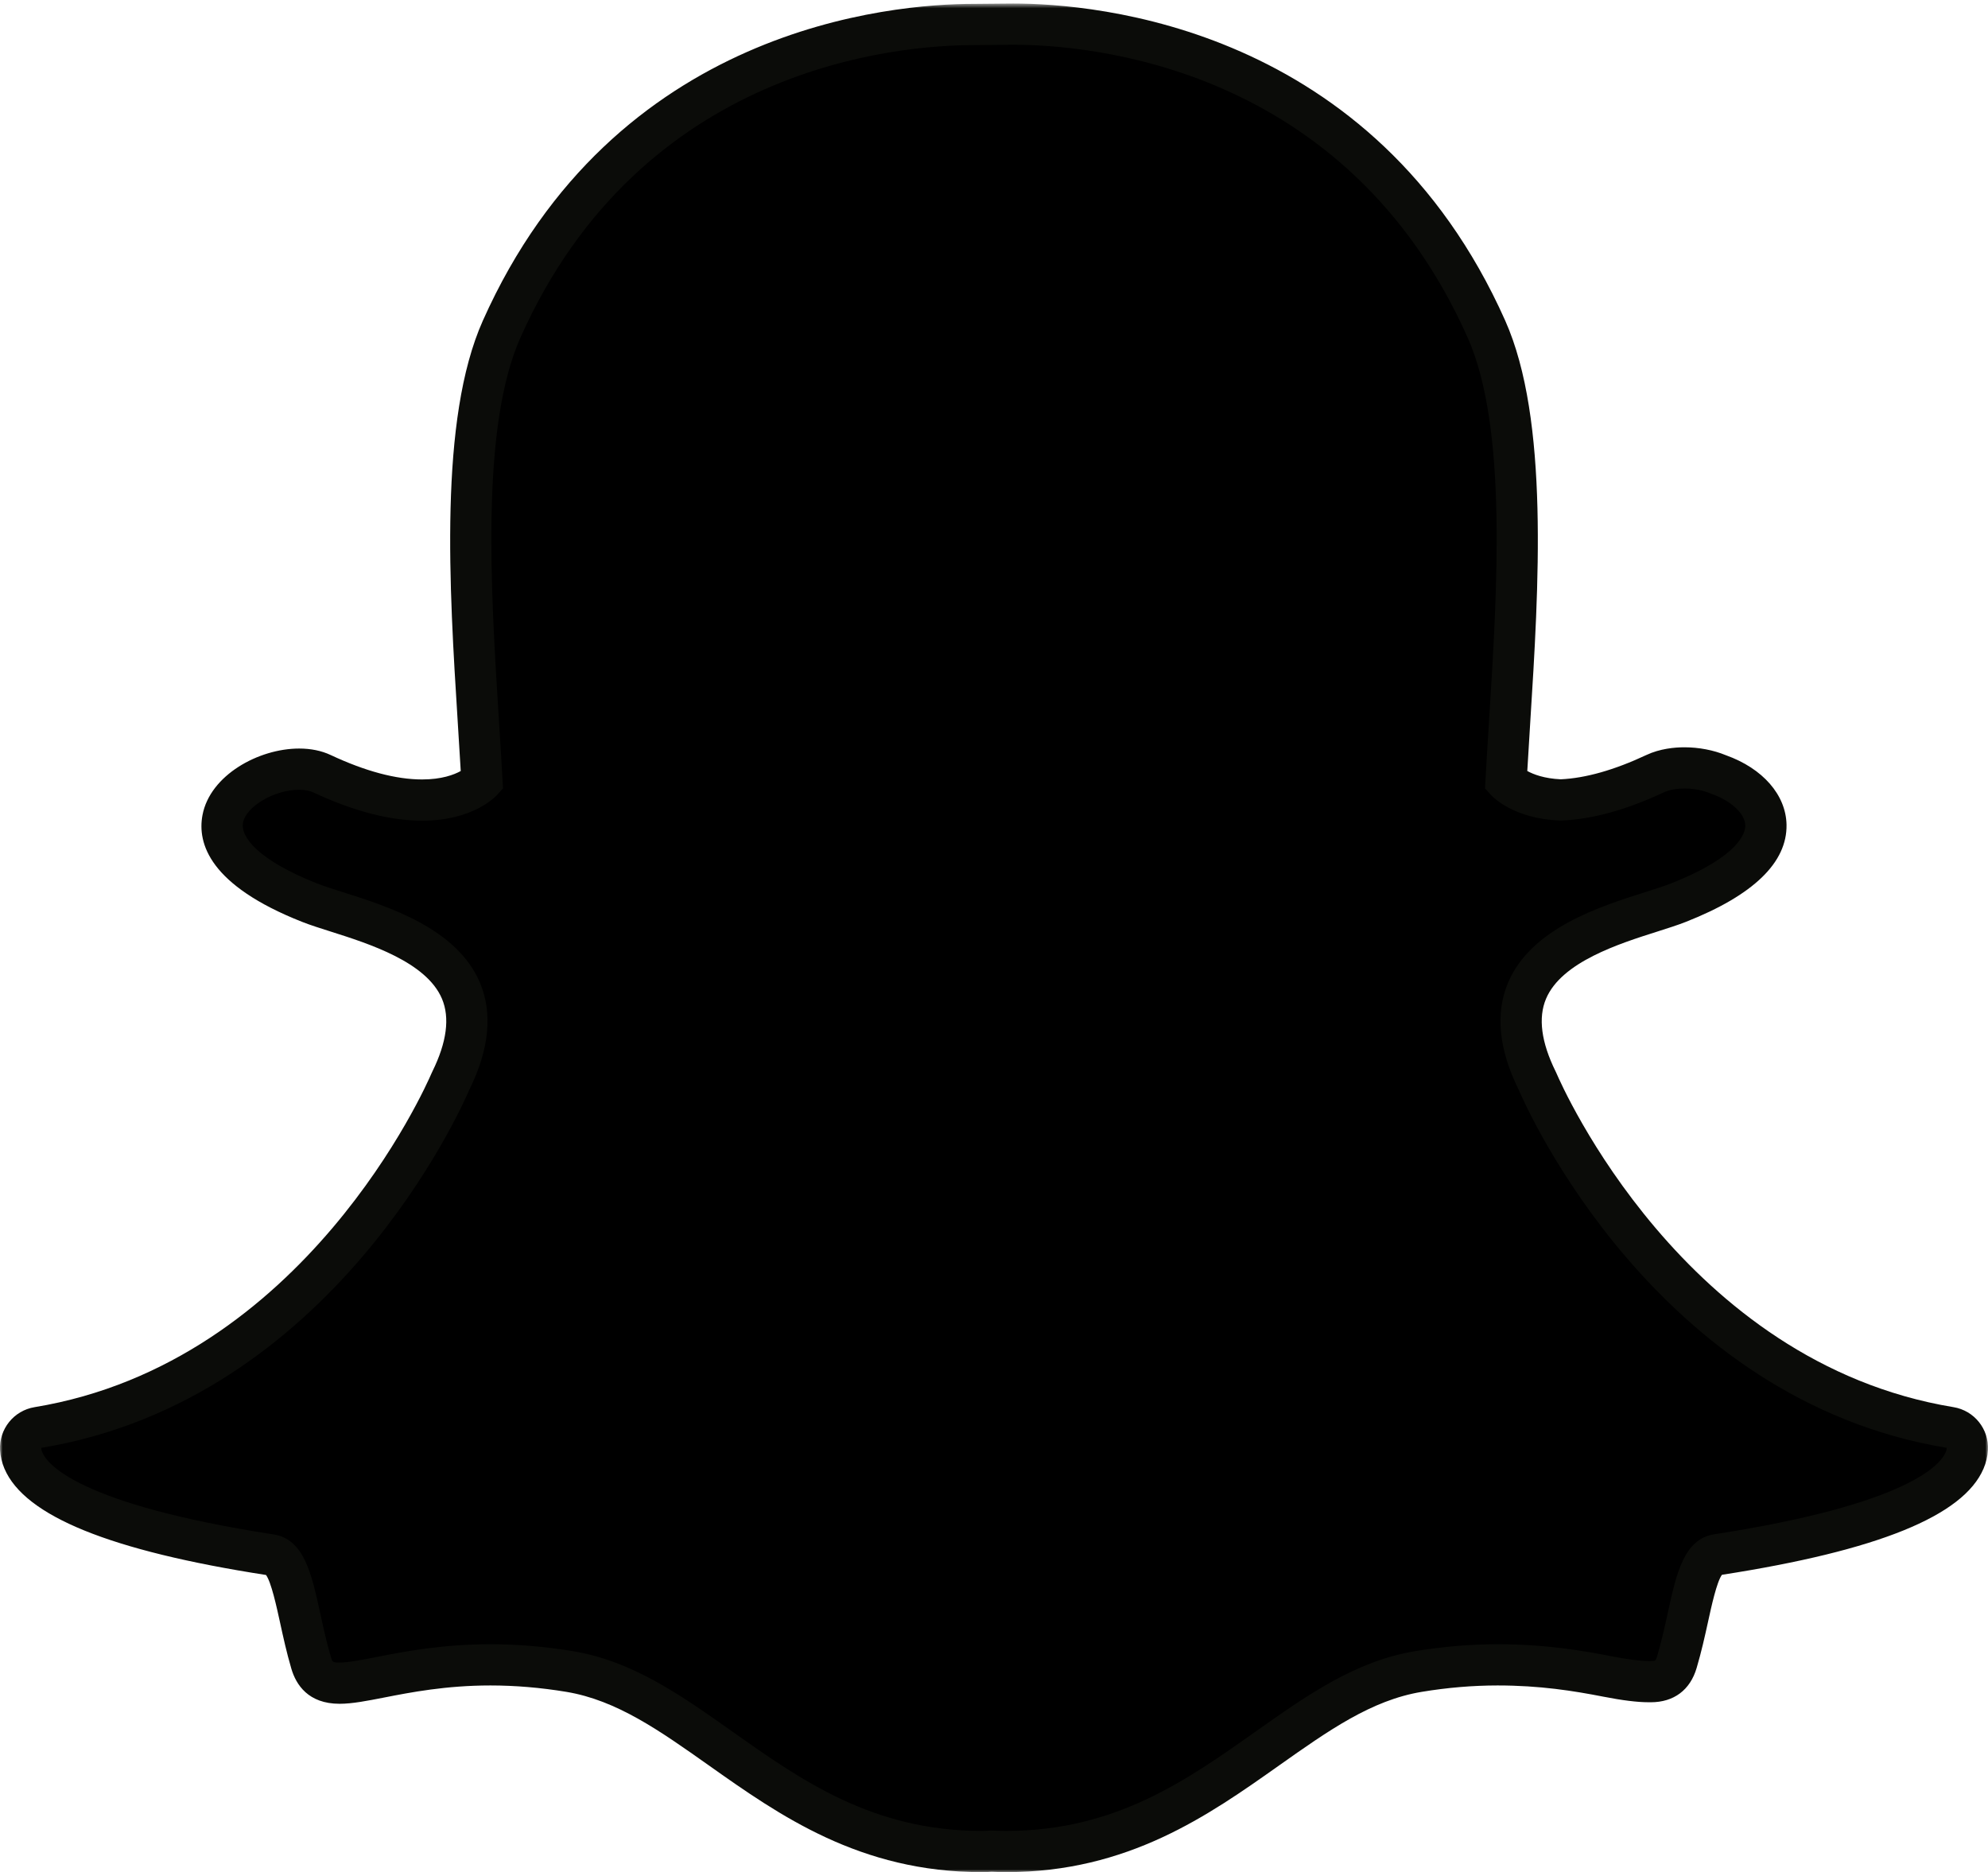 <?xml version="1.0" encoding="UTF-8"?>
<svg width="360px" height="339px" viewBox="0 0 360 339" version="1.1" xmlns="http://www.w3.org/2000/svg" xmlns:xlink="http://www.w3.org/1999/xlink">
    <!-- Generator: Sketch 39.1 (31720) - http://www.bohemiancoding.com/sketch -->
    <title>snap-ghost</title>
    <desc>Created with Sketch.</desc>
    <defs>
        <polygon id="path-1" points="180 339 0 339 0 0.638 180 0.638 360 0.638 360 339"></polygon>
    </defs>
    <g id="Page-1" stroke="none" stroke-width="1" fill="none" fill-rule="evenodd">
        <g id="snap-ghost">
            <mask id="mask-2" fill="white">
                <use xlink:href="#path-1"></use>
            </mask>
            <g id="Clip-2"></g>
            <path d="M182.227,335.268 C181.318,335.268 180.426,335.242 179.533,335.199 L179.531,335.199 C178.962,335.243 178.367,335.268 177.772,335.268 C156.887,335.268 143.482,325.792 130.52,316.627 C121.569,310.303 113.123,304.332 103.171,302.675 C98.315,301.871 93.482,301.463 88.811,301.463 C80.396,301.463 73.757,302.762 68.91,303.71 C65.965,304.286 63.424,304.781 61.493,304.781 C59.476,304.781 57.29,304.345 56.34,301.099 C55.514,298.287 54.917,295.563 54.343,292.928 C52.862,286.147 51.811,281.976 48.969,281.54 C15.845,276.424 6.364,269.447 4.25,264.497 C3.951,263.789 3.781,263.08 3.74,262.378 C3.633,260.476 4.98,258.797 6.859,258.49 C57.779,250.105 80.614,198.061 81.562,195.851 C81.588,195.79 81.615,195.731 81.643,195.67 C84.76,189.354 85.37,183.872 83.463,179.378 C79.969,171.143 68.572,167.523 61.028,165.13 C59.182,164.546 57.432,163.994 56.052,163.449 C40.998,157.497 39.745,151.389 40.337,148.275 C41.346,142.97 48.435,139.273 54.169,139.273 C55.741,139.273 57.125,139.552 58.289,140.095 C65.061,143.268 71.165,144.875 76.431,144.875 C83.707,144.875 86.883,141.817 87.271,141.416 C87.086,137.97 86.857,134.371 86.623,130.657 C85.106,106.583 83.227,76.669 90.843,59.594 C113.67,8.411 162.078,4.435 176.37,4.435 C176.736,4.435 182.636,4.372 182.636,4.372 L183.482,4.369 C197.807,4.369 246.32,8.352 269.16,59.563 C276.778,76.647 274.894,106.586 273.375,130.642 L273.312,131.688 C273.102,135.038 272.898,138.294 272.728,141.411 C273.092,141.782 276.013,144.595 282.61,144.847 L282.617,144.847 C287.63,144.655 293.392,143.057 299.715,140.095 C301.568,139.23 303.626,139.048 305.027,139.048 C307.167,139.048 309.336,139.462 311.137,140.213 L311.246,140.258 C316.361,142.07 319.711,145.655 319.783,149.401 C319.849,152.928 317.157,158.231 303.948,163.449 C302.579,163.987 300.829,164.543 298.976,165.13 C291.424,167.527 280.03,171.143 276.538,179.377 C274.63,183.868 275.241,189.347 278.356,195.666 C278.384,195.727 278.416,195.786 278.44,195.851 C279.387,198.059 302.202,250.088 353.144,258.483 C355.025,258.793 356.368,260.47 356.265,262.374 C356.222,263.087 356.049,263.806 355.744,264.504 C353.643,269.419 344.17,276.387 311.034,281.507 C308.327,281.923 307.278,285.45 305.662,292.847 C305.075,295.539 304.48,298.183 303.661,300.964 C302.956,303.377 301.452,304.506 298.922,304.506 L298.51,304.506 C296.754,304.506 294.258,304.192 291.095,303.571 C285.485,302.474 279.195,301.463 271.193,301.463 C266.52,301.463 261.684,301.871 256.825,302.675 C246.884,304.332 238.443,310.291 229.509,316.607 C216.521,325.792 203.118,335.268 182.227,335.268" id="Fill-1" fill="#000000" mask="url(#mask-2)"></path>
            <path d="M183.482,0.638 L183.467,0.638 C183.157,0.638 182.865,0.638 182.588,0.644 C182.588,0.644 176.817,0.701 176.359,0.701 C161.508,0.701 111.178,4.838 87.432,58.076 C79.446,75.986 81.36,106.405 82.896,130.849 C83.077,133.731 83.269,136.723 83.434,139.615 C82.205,140.295 79.962,141.141 76.431,141.141 C71.717,141.141 66.146,139.654 59.875,136.714 C58.21,135.934 56.29,135.544 54.169,135.544 C46.824,135.544 38.038,140.376 36.671,147.579 C35.684,152.765 38.005,160.332 54.679,166.917 C56.183,167.512 57.992,168.085 59.903,168.689 C66.791,170.877 77.203,174.181 80.028,180.836 C81.492,184.284 80.908,188.722 78.297,194.022 C78.24,194.142 78.182,194.26 78.13,194.384 C77.214,196.516 55.178,246.751 6.253,254.805 C2.491,255.426 -0.197,258.782 0.011,262.588 C0.076,263.721 0.344,264.848 0.808,265.942 C4.479,274.526 19.971,280.816 48.173,285.193 C49.115,286.468 50.095,290.971 50.695,293.715 C51.285,296.422 51.893,299.214 52.759,302.159 C53.609,305.055 55.817,308.516 61.493,308.516 C63.786,308.516 66.492,307.987 69.623,307.372 C74.322,306.454 80.756,305.197 88.811,305.197 C93.277,305.197 97.907,305.585 102.569,306.358 C111.669,307.875 119.402,313.34 128.354,319.669 C141.178,328.736 155.699,339 177.772,339 C178.378,339 178.988,338.982 179.591,338.937 C180.307,338.968 181.237,339 182.227,339 C204.306,339 218.826,328.734 231.64,319.672 C240.612,313.335 248.34,307.871 257.44,306.358 C262.094,305.585 266.725,305.197 271.193,305.197 C278.877,305.197 284.957,306.175 290.38,307.234 C293.778,307.899 296.512,308.237 298.51,308.237 L298.719,308.24 L298.922,308.24 C303.114,308.24 306.073,306.025 307.246,302.004 C308.096,299.12 308.706,296.4 309.308,293.647 C309.905,290.91 310.882,286.428 311.821,285.16 C340.031,280.781 355.519,274.501 359.183,265.953 C359.654,264.859 359.924,263.723 359.988,262.581 C360.201,258.773 357.51,255.421 353.75,254.802 C304.803,246.734 282.785,196.511 281.871,194.38 C281.819,194.258 281.764,194.136 281.703,194.018 C279.09,188.719 278.512,184.284 279.973,180.836 C282.797,174.181 293.205,170.877 300.093,168.693 C302.02,168.081 303.831,167.505 305.321,166.917 C317.523,162.098 323.645,156.18 323.516,149.326 C323.41,143.944 319.217,139.142 312.555,136.762 L312.534,136.754 C310.293,135.825 307.632,135.317 305.027,135.317 C303.246,135.317 300.603,135.559 298.135,136.714 C292.331,139.434 287.115,140.912 282.617,141.113 C279.635,140.975 277.684,140.223 276.571,139.609 C276.712,137.13 276.871,134.576 277.039,131.908 L277.102,130.871 C278.645,106.411 280.561,75.965 272.567,58.042 C248.813,4.781 198.375,0.638 183.482,0.638 L183.482,0.638 Z M183.482,8.101 C197.042,8.103 243.744,11.741 265.753,61.083 C272.998,77.327 271.145,106.76 269.654,130.407 C269.417,134.156 269.188,137.791 269.001,141.267 L268.92,142.758 L269.919,143.868 C270.319,144.317 274.088,148.253 282.464,148.578 L282.604,148.582 L282.741,148.578 C288.279,148.369 294.521,146.653 301.3,143.475 C302.294,143.007 303.623,142.78 305.027,142.78 C306.631,142.78 308.331,143.081 309.735,143.672 L309.945,143.758 C313.497,145.001 316.01,147.351 316.052,149.473 C316.073,150.679 315.171,155.001 302.577,159.975 C301.346,160.463 299.724,160.977 297.847,161.57 C289.652,164.175 277.27,168.1 273.102,177.915 C270.753,183.454 271.392,189.981 275.008,197.318 C276.498,200.79 299.886,253.492 352.536,262.167 C352.521,262.411 352.462,262.688 352.32,263.009 C351.426,265.112 345.753,272.368 310.465,277.815 C304.94,278.667 303.586,284.854 302.015,292.052 C301.455,294.626 300.873,297.222 300.081,299.913 C299.842,300.726 299.796,300.774 298.922,300.774 L298.51,300.774 C296.945,300.774 294.565,300.448 291.81,299.909 C286.808,298.931 279.949,297.732 271.193,297.732 C266.305,297.732 261.267,298.157 256.217,298.994 C245.418,300.792 236.632,307.006 227.327,313.579 C214.838,322.411 201.928,331.537 182.227,331.537 C181.372,331.537 180.529,331.509 179.687,331.469 L179.465,331.457 L179.241,331.478 C178.757,331.518 178.271,331.537 177.772,331.537 C158.075,331.537 145.16,322.411 132.672,313.582 C123.371,307.006 114.583,300.792 103.786,298.994 C98.735,298.157 93.698,297.732 88.811,297.732 C80.056,297.732 73.197,299.066 68.191,300.046 C65.438,300.587 63.055,301.049 61.493,301.049 C60.217,301.049 60.191,300.975 59.921,300.053 C59.13,297.361 58.55,294.695 57.988,292.124 C56.416,284.925 55.056,278.702 49.538,277.851 C14.246,272.401 8.578,265.127 7.681,263.03 C7.539,262.704 7.48,262.42 7.467,262.172 C60.113,253.499 83.502,200.803 84.991,197.322 C88.607,189.981 89.25,183.458 86.9,177.922 C82.735,168.104 70.352,164.175 62.155,161.57 C60.278,160.978 58.655,160.463 57.425,159.975 C46.783,155.773 43.515,151.54 44.004,148.974 C44.568,146.015 49.695,143.007 54.169,143.007 C55.176,143.007 56.055,143.168 56.708,143.475 C63.977,146.877 70.616,148.608 76.431,148.608 C85.582,148.608 89.657,144.349 90.089,143.866 L91.081,142.758 L91,141.272 C90.814,137.802 90.586,134.169 90.348,130.422 C88.859,106.775 87.007,77.362 94.252,61.115 C116.176,11.954 162.649,8.166 176.37,8.166 C176.708,8.166 182.671,8.107 182.671,8.107 C182.928,8.103 183.195,8.101 183.482,8.101 L183.482,8.101 Z" id="Fill-3" fill="#0B0C09" mask="url(#mask-2)"></path>
        </g>
    </g>
</svg>